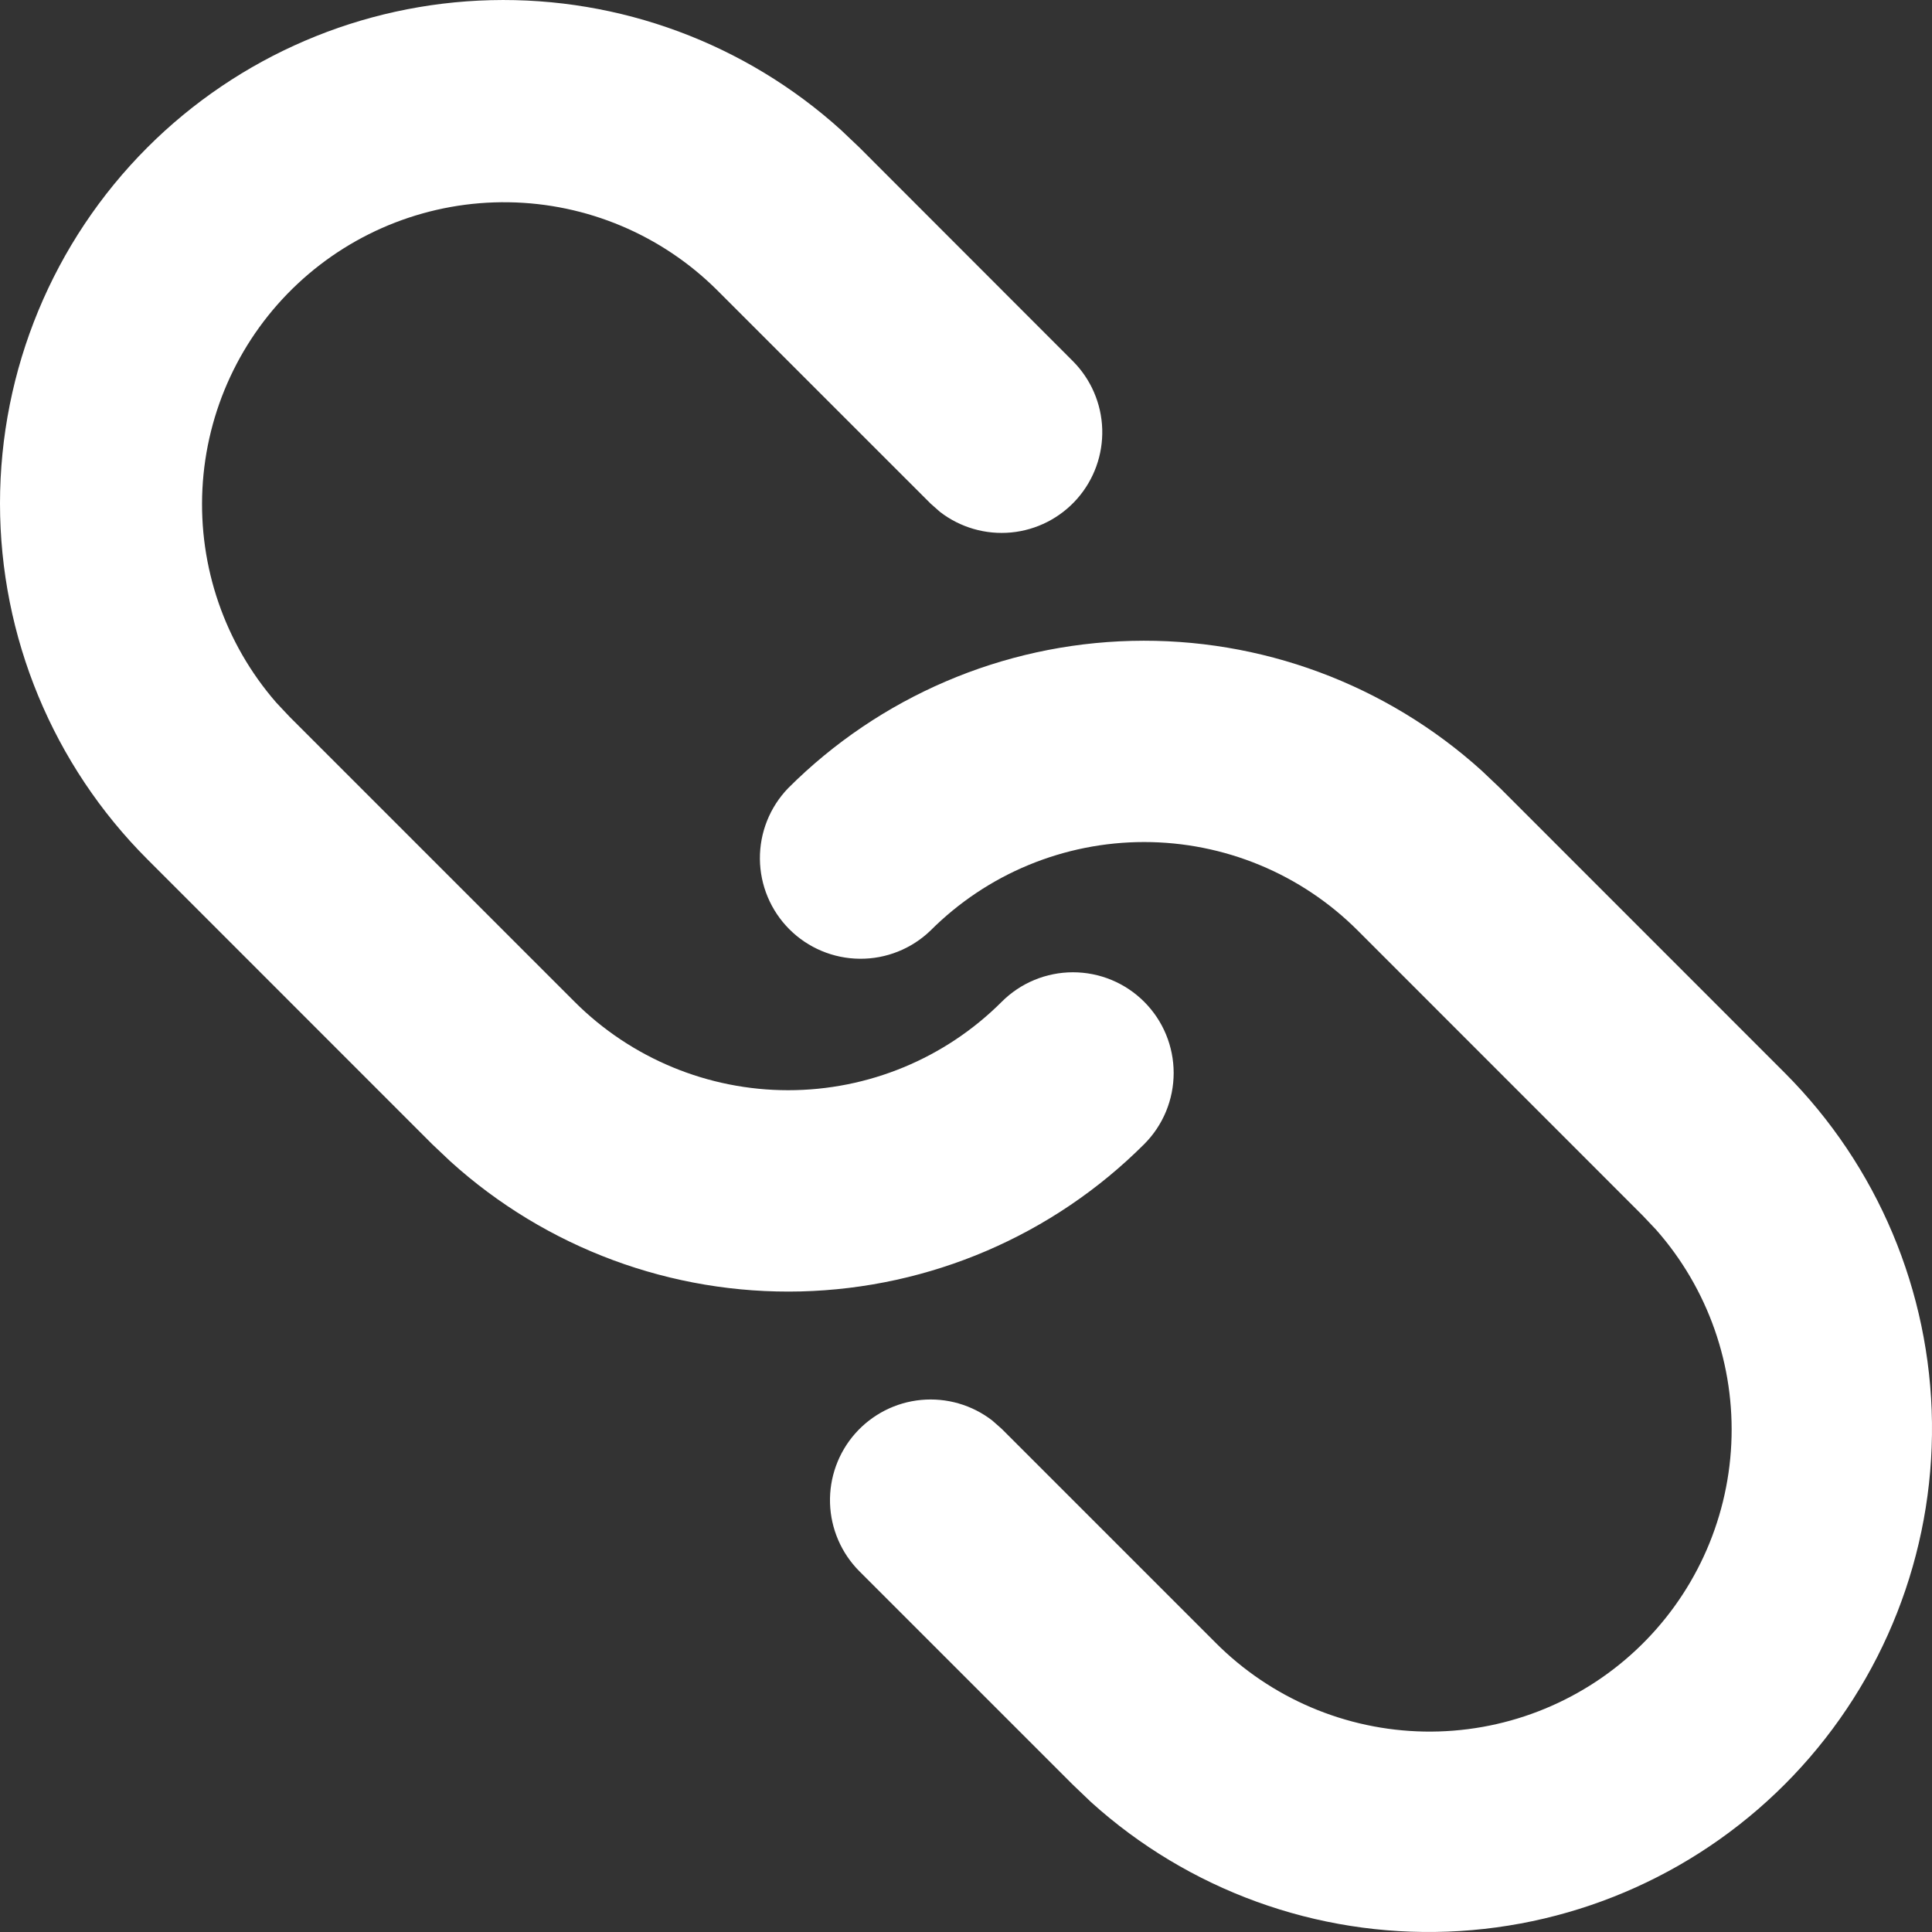 <svg width="68" height="68" viewBox="0 0 68 68" fill="none" xmlns="http://www.w3.org/2000/svg">
<rect x="0" y="0" width="68" height="68" fill="#333333" stroke="none"/>
<path id="Vector" d="M27.741 27.74C30.956 24.526 35.283 22.67 39.828 22.557C44.372 22.443 48.787 24.081 52.158 27.131L52.799 27.74L62.821 37.765C66.085 41.035 67.943 45.449 67.999 50.069C68.054 54.688 66.303 59.147 63.119 62.494C59.935 65.841 55.569 67.812 50.952 67.987C46.336 68.162 41.833 66.527 38.404 63.431L37.766 62.821L30.246 55.302C29.611 54.664 29.242 53.809 29.214 52.909C29.187 52.009 29.503 51.132 30.098 50.457C30.694 49.782 31.524 49.358 32.42 49.273C33.317 49.188 34.212 49.447 34.924 49.997L35.257 50.291L42.777 57.811C44.727 59.771 47.363 60.895 50.128 60.945C52.892 60.994 55.567 59.964 57.585 58.074C59.603 56.184 60.805 53.583 60.936 50.821C61.068 48.059 60.118 45.355 58.289 43.282L57.81 42.776L47.788 32.751C46.801 31.764 45.629 30.98 44.339 30.446C43.049 29.912 41.666 29.637 40.27 29.637C38.874 29.637 37.491 29.912 36.201 30.446C34.911 30.98 33.739 31.764 32.752 32.751C32.084 33.396 31.188 33.754 30.259 33.745C29.33 33.737 28.441 33.365 27.784 32.708C27.127 32.051 26.754 31.162 26.746 30.233C26.738 29.304 27.095 28.409 27.741 27.74ZM5.188 5.189C8.403 1.975 12.73 0.119 17.275 0.006C21.819 -0.108 26.234 1.53 29.605 4.58L30.246 5.189L37.763 12.712C38.398 13.35 38.767 14.205 38.795 15.105C38.822 16.005 38.506 16.882 37.911 17.557C37.315 18.232 36.485 18.656 35.589 18.741C34.693 18.826 33.797 18.567 33.085 18.017L32.752 17.723L25.235 10.207C23.283 8.267 20.654 7.16 17.901 7.119C15.149 7.078 12.488 8.106 10.478 9.986C8.468 11.867 7.266 14.454 7.125 17.203C6.984 19.951 7.914 22.648 9.72 24.725L10.199 25.235L20.224 35.26C22.218 37.253 24.922 38.372 27.741 38.372C30.56 38.372 33.264 37.253 35.257 35.26C35.586 34.93 35.977 34.669 36.407 34.491C36.837 34.313 37.298 34.221 37.763 34.221C38.229 34.221 38.69 34.312 39.12 34.49C39.55 34.668 39.941 34.929 40.27 35.258C40.599 35.587 40.861 35.977 41.039 36.407C41.217 36.837 41.309 37.298 41.309 37.764C41.309 38.229 41.218 38.69 41.04 39.12C40.862 39.55 40.601 39.941 40.272 40.27C37.057 43.484 32.73 45.34 28.185 45.454C23.64 45.567 19.226 43.93 15.855 40.88L15.21 40.27L5.188 30.245C1.866 26.923 0 22.417 0 17.719C0 13.021 1.866 8.512 5.188 5.189Z" fill="white"/>
</svg>
